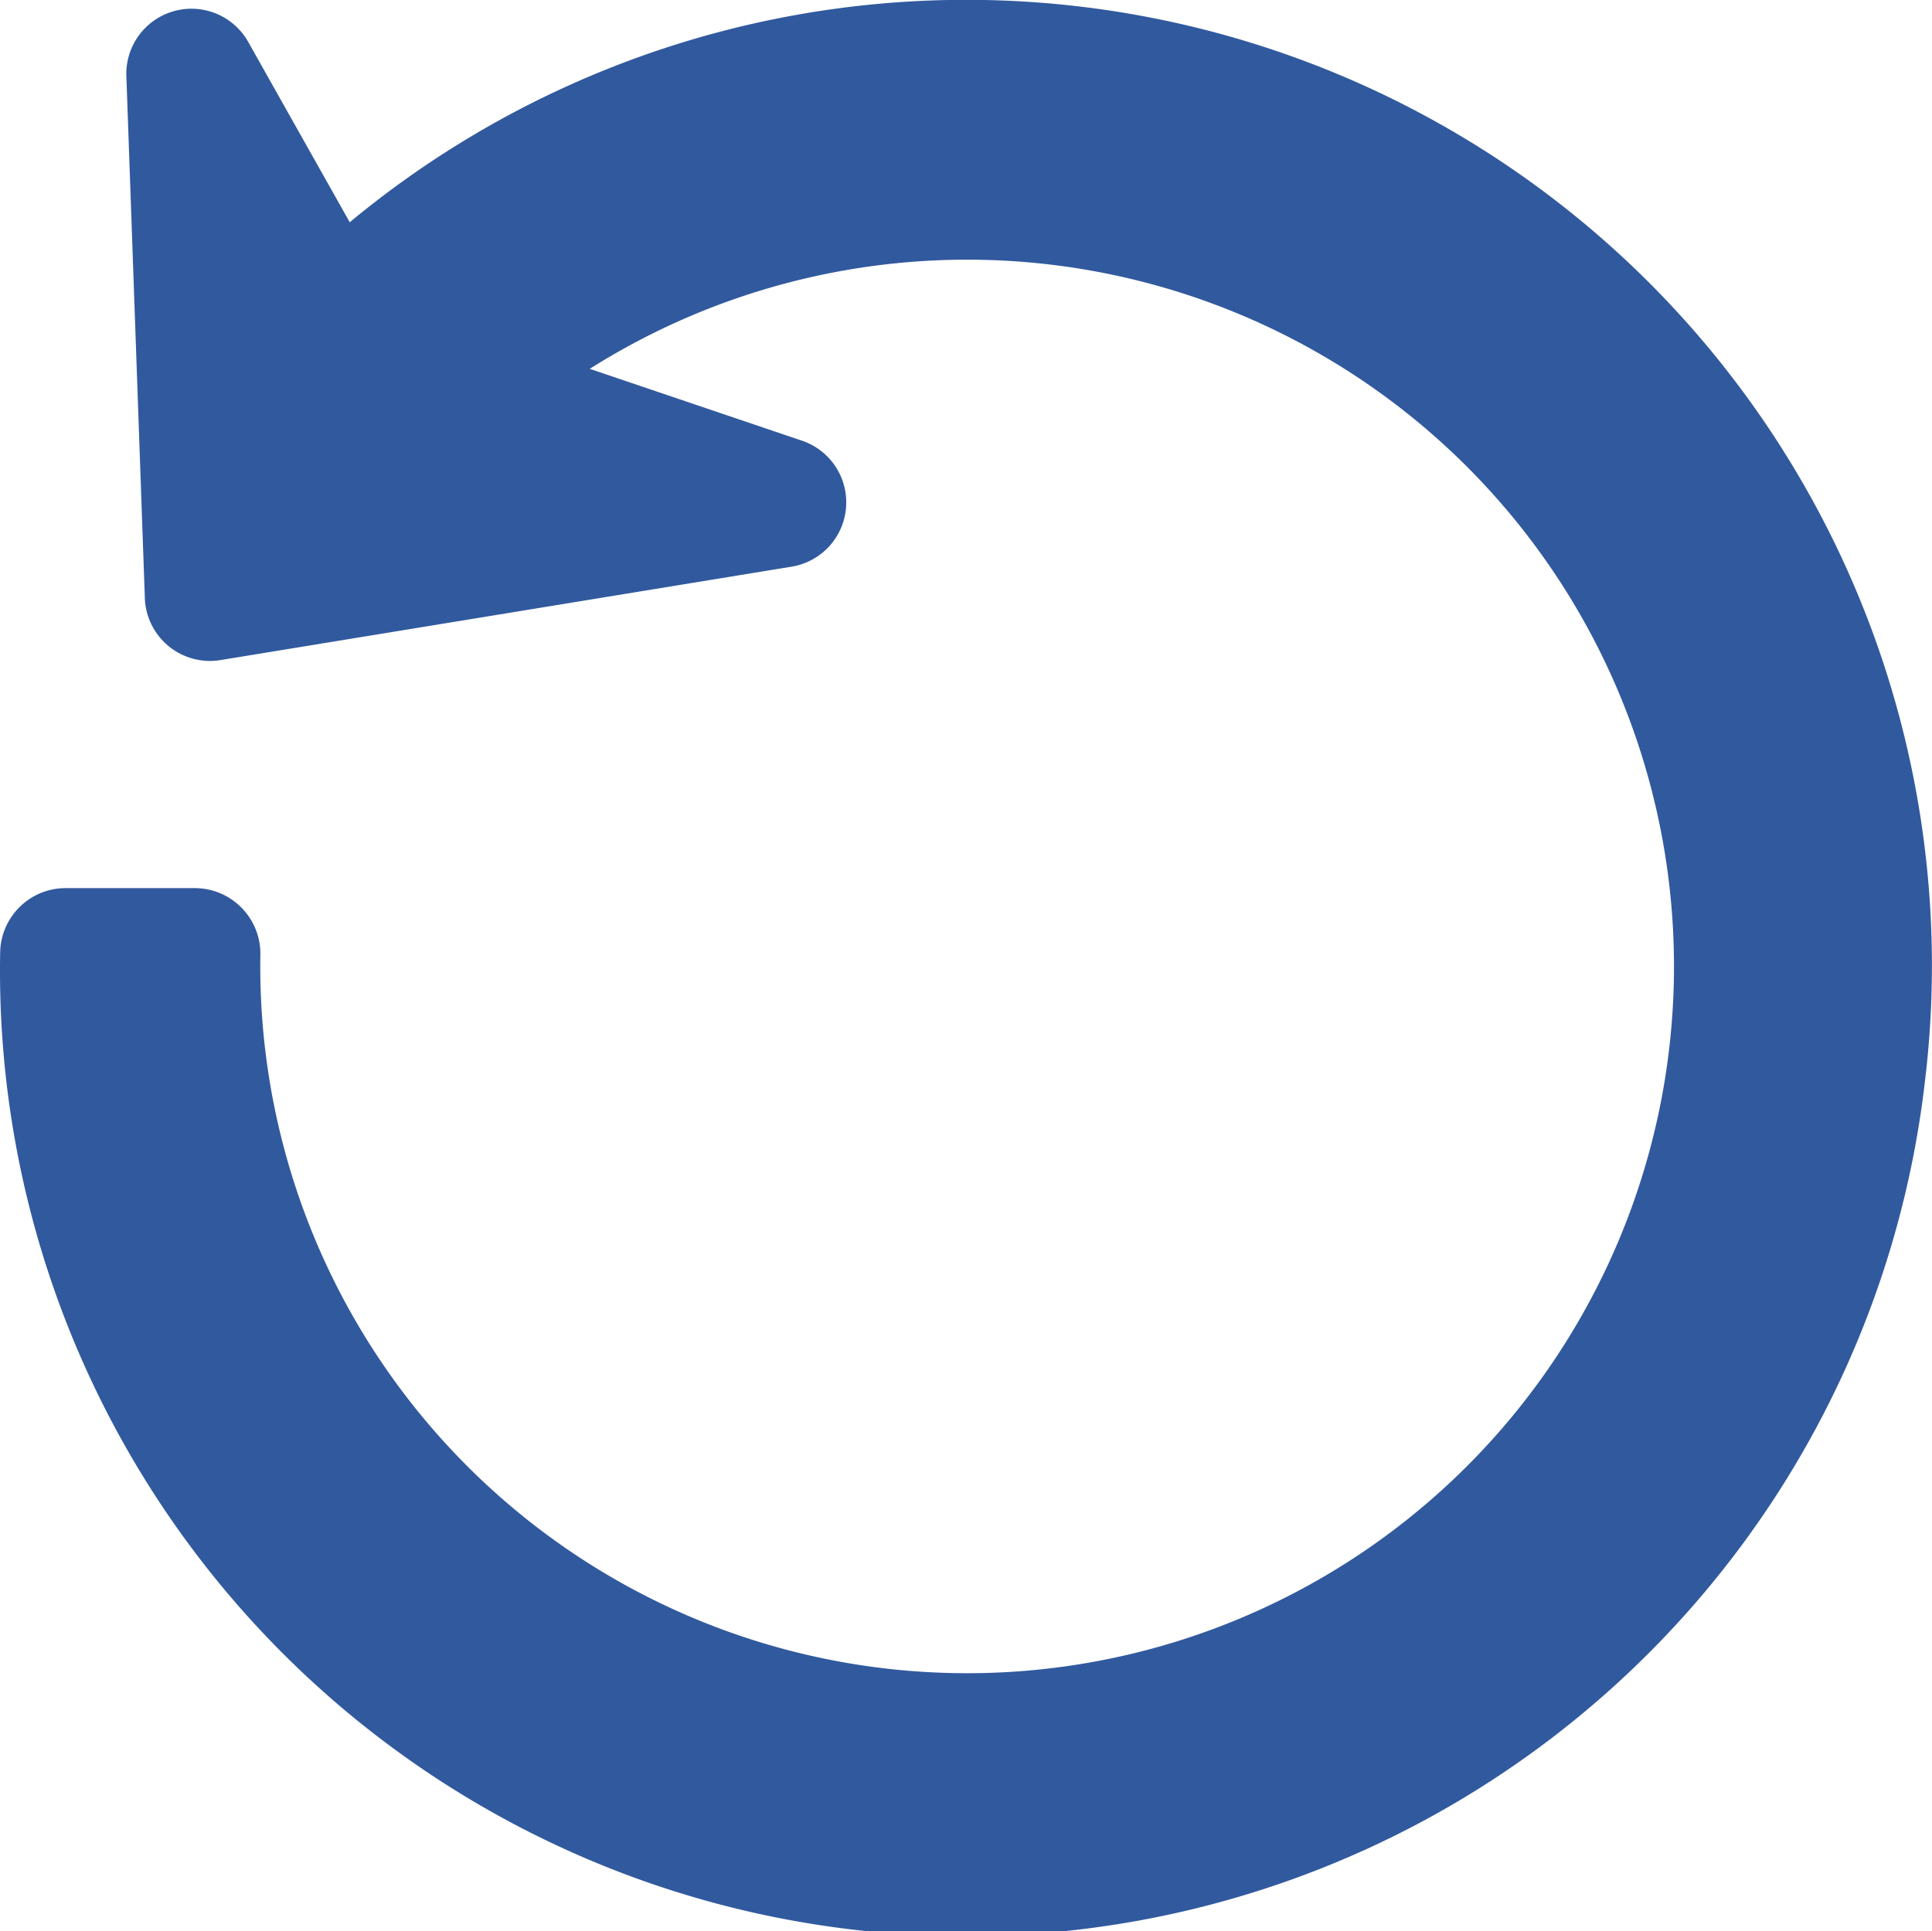 <svg xmlns="http://www.w3.org/2000/svg" width="11.004" height="11" viewBox="0 0 11.004 11"><path d="M13.323,8.543A5.5,5.5,0,0,1,2.361,7.8a.373.373,0,0,1,.373-.364h.738a.374.374,0,0,1,.371.381A4.026,4.026,0,1,0,5.719,4.478l1.208.409a.371.371,0,0,1-.059.718l-3.252.532a.371.371,0,0,1-.431-.353L3.08,2.818a.371.371,0,0,1,.695-.2l.577,1.025a5.5,5.5,0,0,1,8.971,4.9Z" transform="translate(-2.36 -2.377)" fill="#31599e"/></svg>